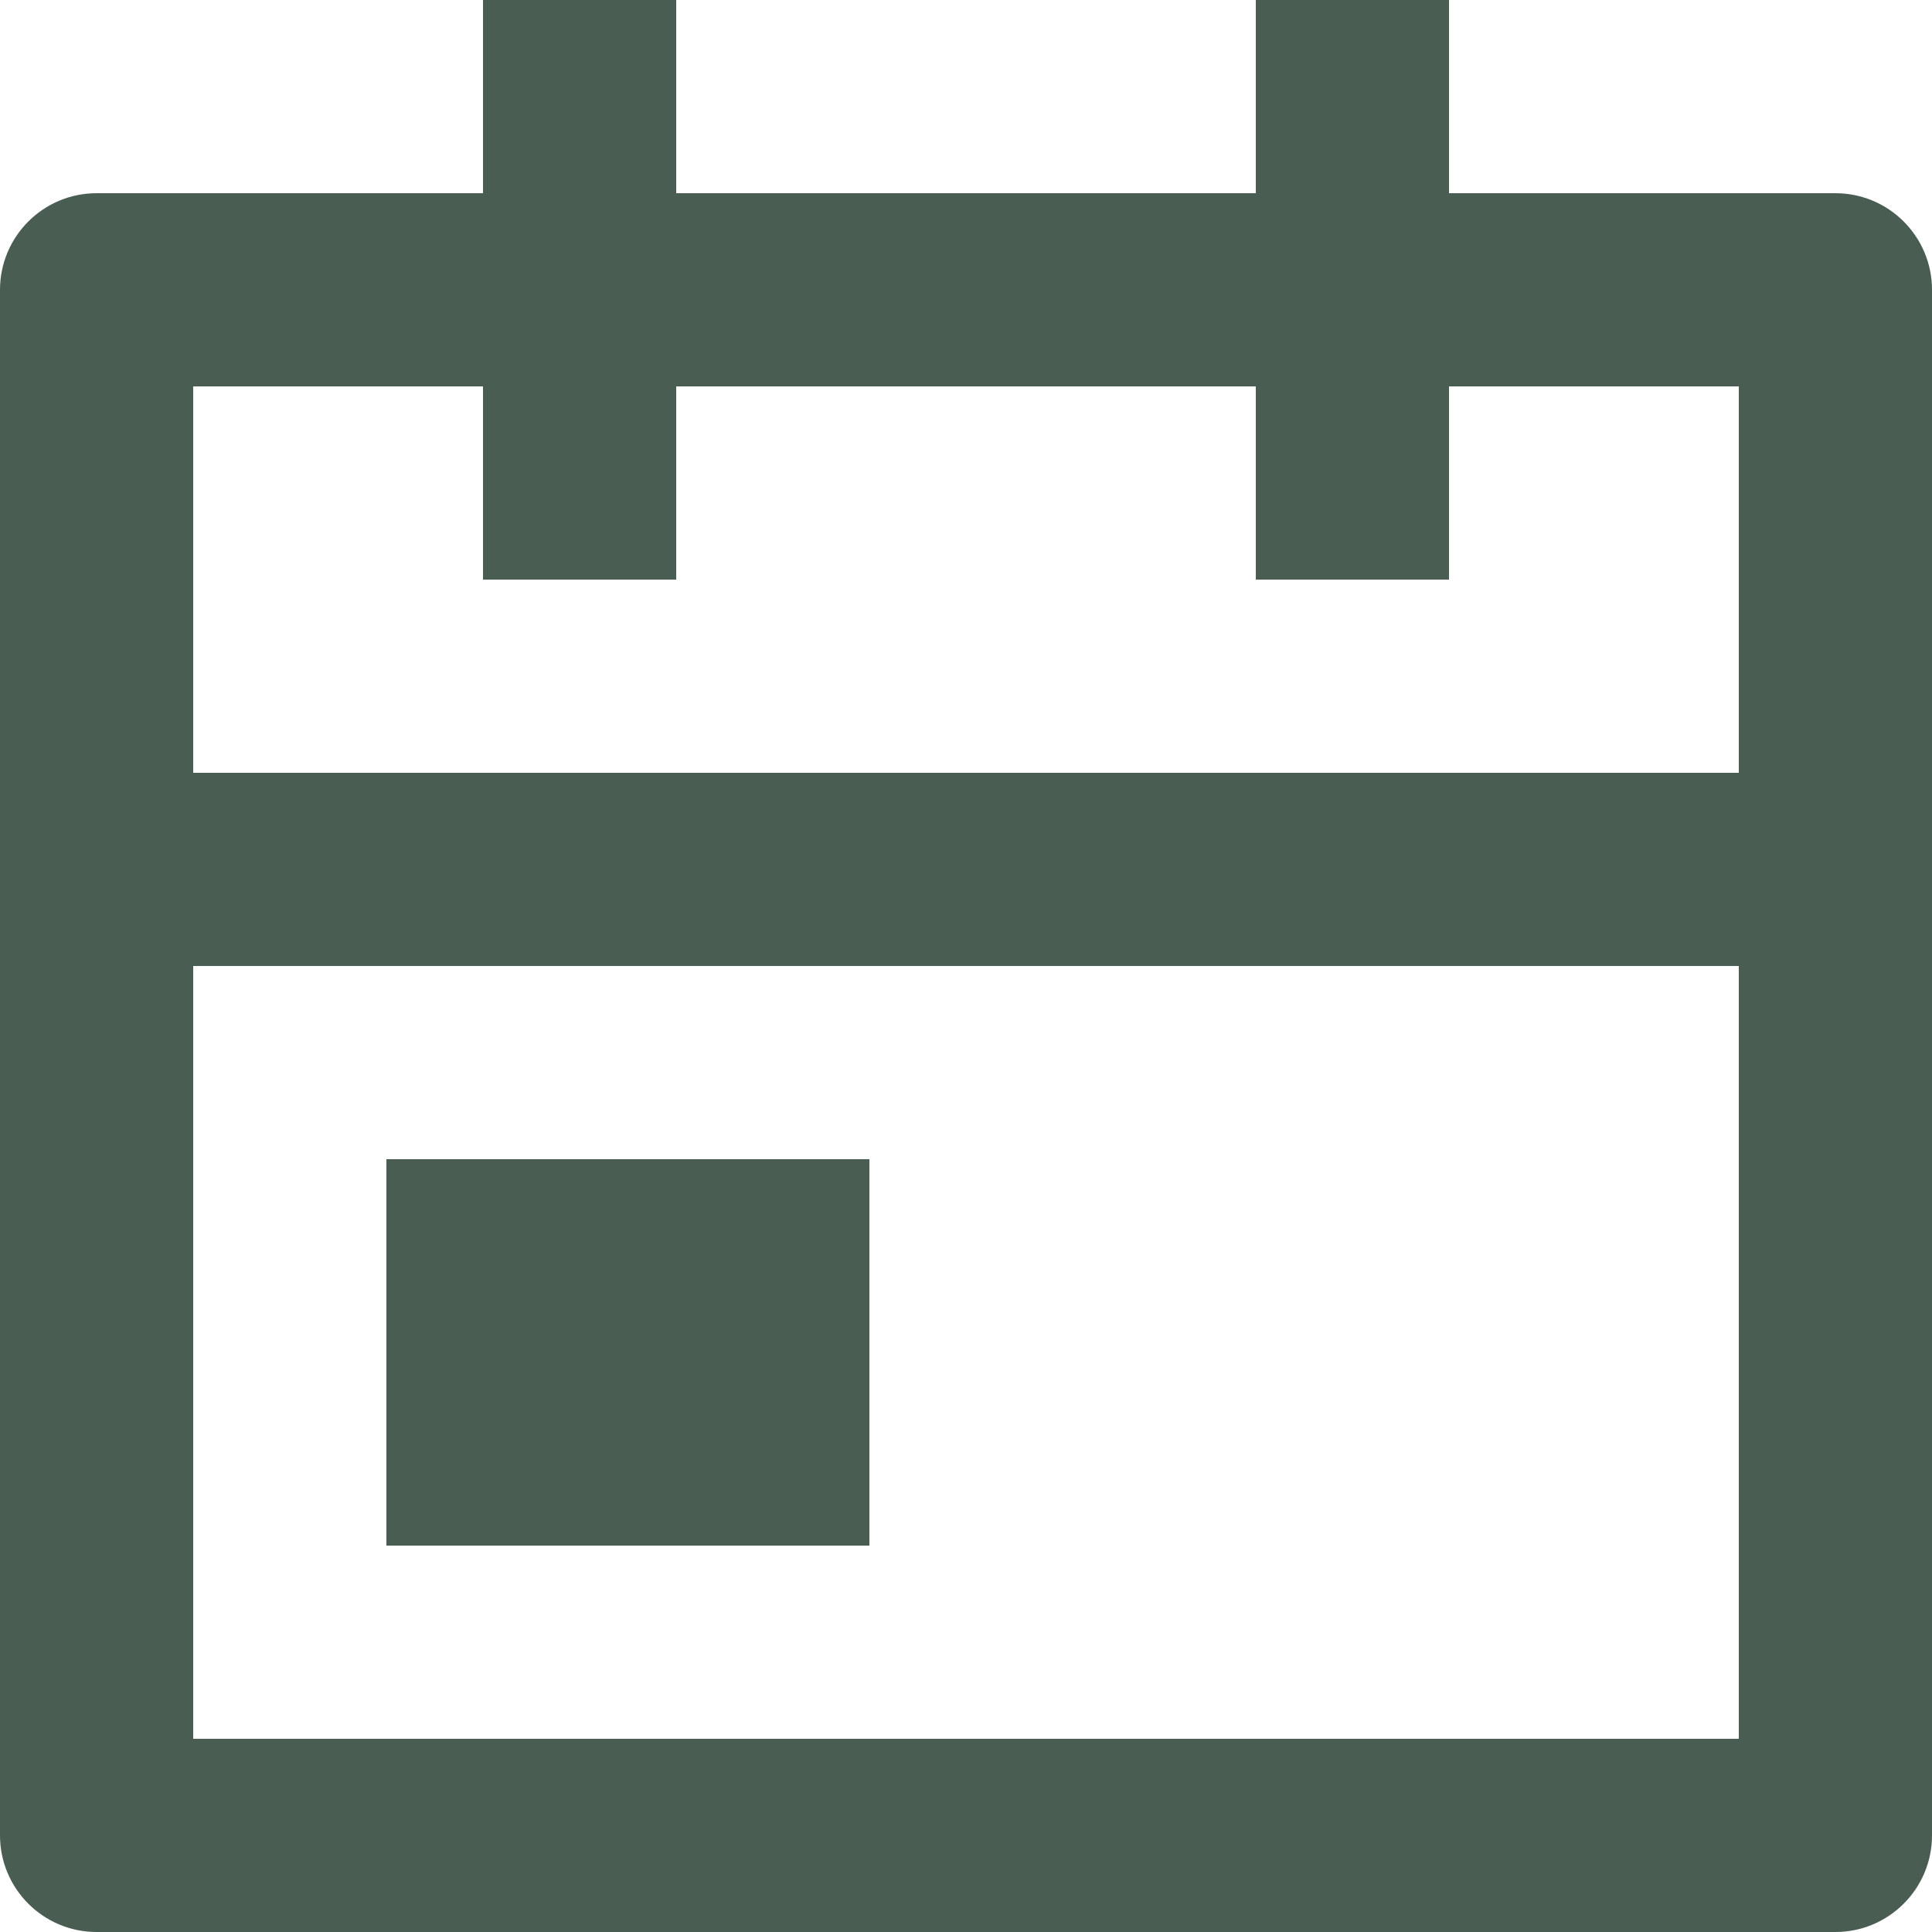 <svg width="20" height="20" viewBox="0 0 20 20" fill="none" xmlns="http://www.w3.org/2000/svg">
<path d="M7 0V2H13V0H15V2H19C19.552 2 20 2.448 20 3V19C20 19.552 19.552 20 19 20H1C0.448 20 0 19.552 0 19V3C0 2.448 0.448 2 1 2H5V0H7ZM18 10H2V18H18V10ZM9 12V16H4V12H9ZM5 4H2V8H18V4H15V6H13V4H7V6H5V4Z" fill="#4A5D52"/>
</svg>
